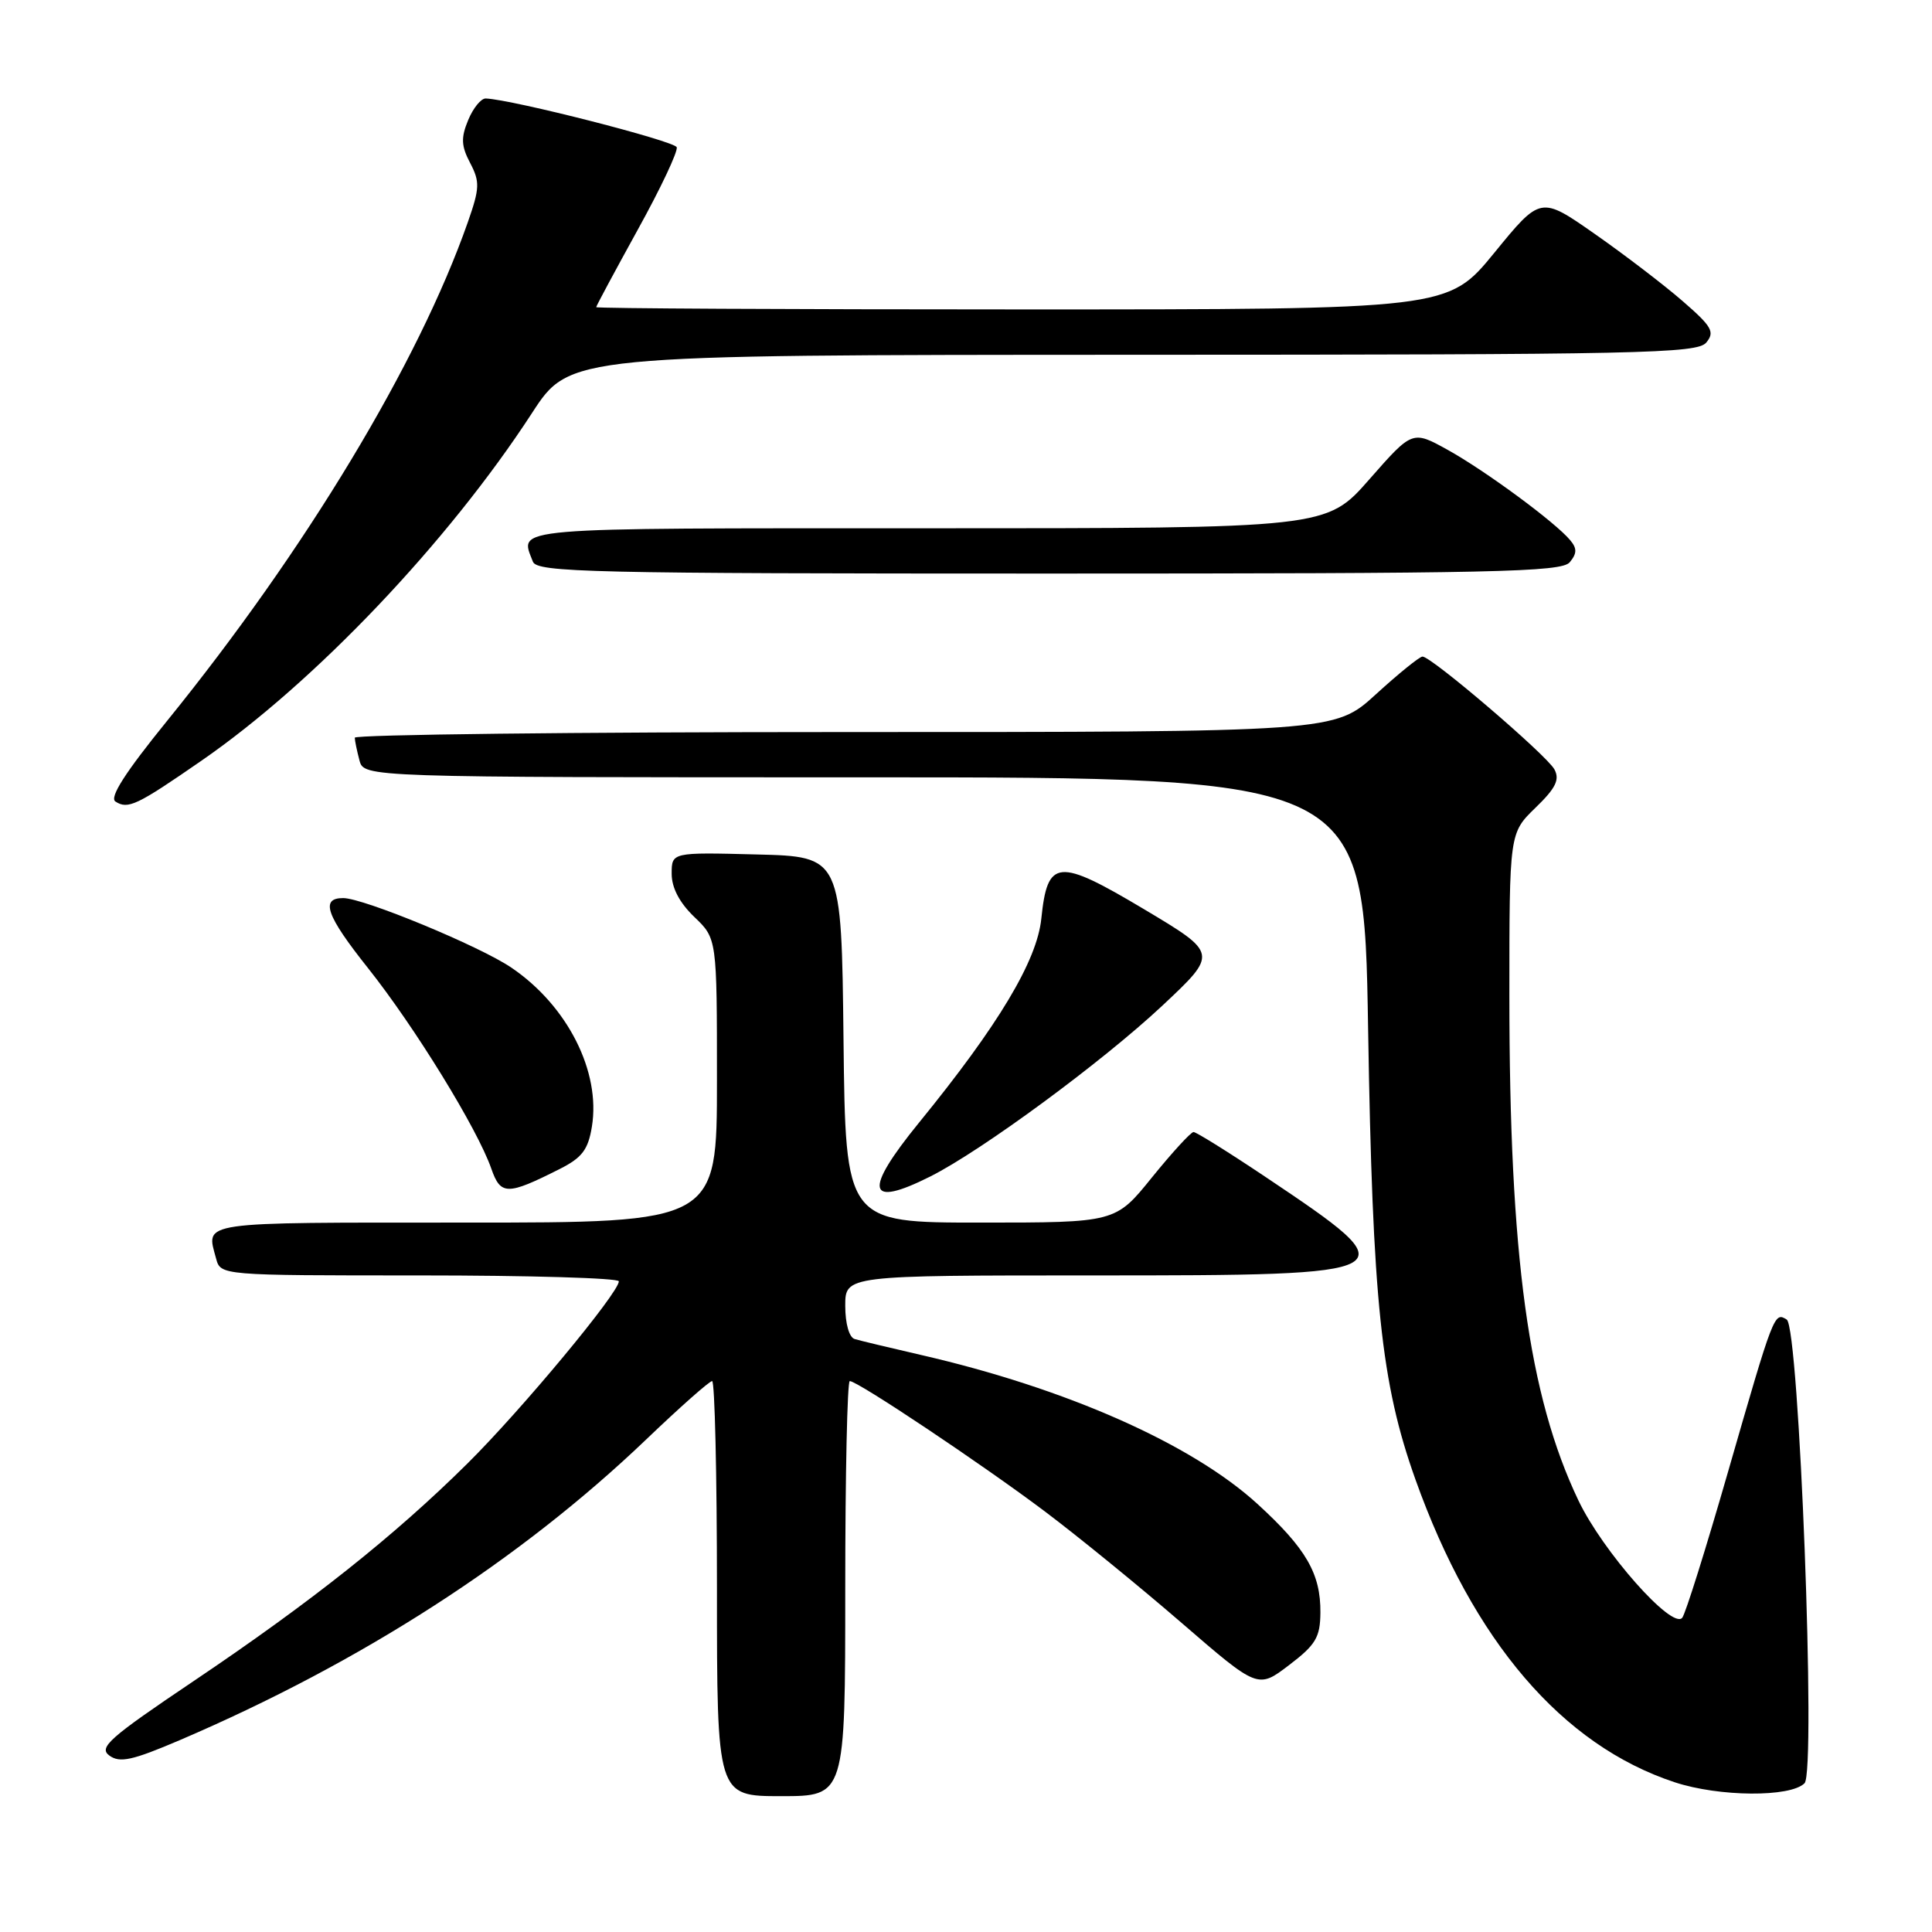 <?xml version="1.0" encoding="UTF-8" standalone="no"?>
<!DOCTYPE svg PUBLIC "-//W3C//DTD SVG 1.1//EN" "http://www.w3.org/Graphics/SVG/1.1/DTD/svg11.dtd" >
<svg xmlns="http://www.w3.org/2000/svg" xmlns:xlink="http://www.w3.org/1999/xlink" version="1.1" viewBox="0 0 256 256">
 <g >
 <path fill="currentColor"
d=" M 112.00 210.50 C 112.00 195.38 112.27 183.00 112.60 183.00 C 113.65 183.00 130.15 194.03 138.46 200.28 C 142.88 203.61 151.04 210.26 156.59 215.06 C 166.68 223.78 166.68 223.78 170.80 220.64 C 174.34 217.95 174.93 216.96 174.96 213.70 C 175.01 208.53 173.08 205.19 166.63 199.29 C 157.91 191.32 141.27 183.95 122.00 179.53 C 117.88 178.58 113.94 177.64 113.25 177.43 C 112.52 177.22 112.00 175.39 112.00 173.03 C 112.00 169.00 112.00 169.00 144.88 169.00 C 186.67 169.00 186.94 168.85 167.73 155.98 C 162.82 152.69 158.51 150.00 158.15 150.00 C 157.79 150.01 155.32 152.71 152.65 156.00 C 147.81 162.00 147.81 162.00 129.92 162.00 C 112.04 162.00 112.04 162.00 111.77 137.75 C 111.50 113.50 111.50 113.50 100.25 113.22 C 89.00 112.93 89.00 112.93 89.00 115.78 C 89.00 117.64 90.04 119.62 92.00 121.50 C 95.00 124.37 95.00 124.37 95.00 143.19 C 95.00 162.00 95.00 162.00 61.50 162.00 C 25.93 162.00 27.30 161.80 28.63 166.75 C 29.23 169.00 29.23 169.00 55.62 169.00 C 70.13 169.00 82.00 169.35 82.00 169.78 C 82.00 171.30 69.09 186.84 61.94 193.92 C 52.25 203.52 41.23 212.27 25.66 222.75 C 14.47 230.28 13.03 231.55 14.49 232.62 C 15.88 233.63 17.52 233.27 23.84 230.57 C 47.90 220.26 68.89 206.73 85.61 190.75 C 90.06 186.49 94.00 183.00 94.36 183.00 C 94.71 183.00 95.00 195.38 95.00 210.50 C 95.00 238.00 95.00 238.00 103.50 238.00 C 112.00 238.00 112.00 238.00 112.00 210.50 Z  M 239.11 236.29 C 240.66 234.74 238.40 175.87 236.75 174.85 C 235.10 173.82 235.05 173.94 228.98 195.00 C 226.05 205.18 223.32 213.89 222.90 214.37 C 221.55 215.95 212.37 205.57 209.15 198.82 C 202.53 184.94 200.00 166.48 200.00 131.95 C 200.00 110.39 200.00 110.39 203.45 107.04 C 206.14 104.44 206.70 103.31 205.97 101.95 C 204.97 100.08 189.68 87.00 188.49 87.00 C 188.10 87.00 185.32 89.25 182.31 92.00 C 176.84 97.00 176.84 97.00 111.92 97.00 C 76.21 97.00 47.01 97.34 47.01 97.75 C 47.02 98.16 47.30 99.51 47.63 100.75 C 48.23 103.00 48.23 103.00 114.49 103.00 C 180.74 103.00 180.74 103.00 181.28 136.25 C 181.87 172.52 183.00 183.28 187.55 196.03 C 195.20 217.46 207.00 231.25 221.91 236.16 C 227.80 238.10 237.23 238.17 239.11 236.29 Z  M 74.16 154.90 C 77.13 153.40 77.93 152.35 78.43 149.28 C 79.62 142.01 75.20 133.27 67.78 128.23 C 63.60 125.38 48.17 119.00 45.47 119.00 C 42.41 119.00 43.22 121.31 48.75 128.26 C 54.97 136.09 63.26 149.57 65.10 154.85 C 66.34 158.40 67.20 158.41 74.16 154.90 Z  M 123.29 155.88 C 130.12 152.44 146.05 140.71 154.01 133.26 C 161.40 126.33 161.40 126.33 151.60 120.48 C 140.16 113.66 138.80 113.78 137.98 121.72 C 137.41 127.31 132.31 135.83 121.78 148.75 C 114.36 157.86 114.84 160.13 123.29 155.88 Z  M 26.66 100.82 C 41.69 90.44 59.37 71.84 70.50 54.72 C 75.50 47.03 75.50 47.03 150.13 47.01 C 217.53 47.00 224.88 46.84 226.09 45.39 C 227.25 43.99 226.85 43.27 222.96 39.90 C 220.51 37.77 215.27 33.76 211.32 31.00 C 204.14 25.98 204.14 25.98 198.01 33.49 C 191.87 41.00 191.87 41.00 135.44 41.00 C 104.40 41.00 79.00 40.87 79.00 40.70 C 79.00 40.54 81.48 35.93 84.50 30.45 C 87.53 24.98 89.85 20.06 89.67 19.51 C 89.40 18.69 67.90 13.19 64.37 13.05 C 63.75 13.02 62.70 14.31 62.04 15.90 C 61.06 18.26 61.11 19.34 62.30 21.60 C 63.60 24.09 63.57 24.93 61.99 29.44 C 55.44 48.11 40.51 72.86 22.14 95.52 C 16.59 102.36 14.46 105.68 15.30 106.21 C 16.96 107.28 18.13 106.72 26.66 100.82 Z  M 208.00 74.50 C 208.96 73.34 208.98 72.67 208.06 71.58 C 206.11 69.22 196.81 62.37 191.83 59.61 C 187.15 57.02 187.15 57.02 181.45 63.51 C 175.76 70.00 175.76 70.00 122.88 70.00 C 66.73 70.00 68.84 69.82 70.61 74.42 C 71.15 75.84 78.11 76.00 138.98 76.00 C 198.01 76.00 206.92 75.81 208.00 74.50 Z "/>
</g>
</svg>